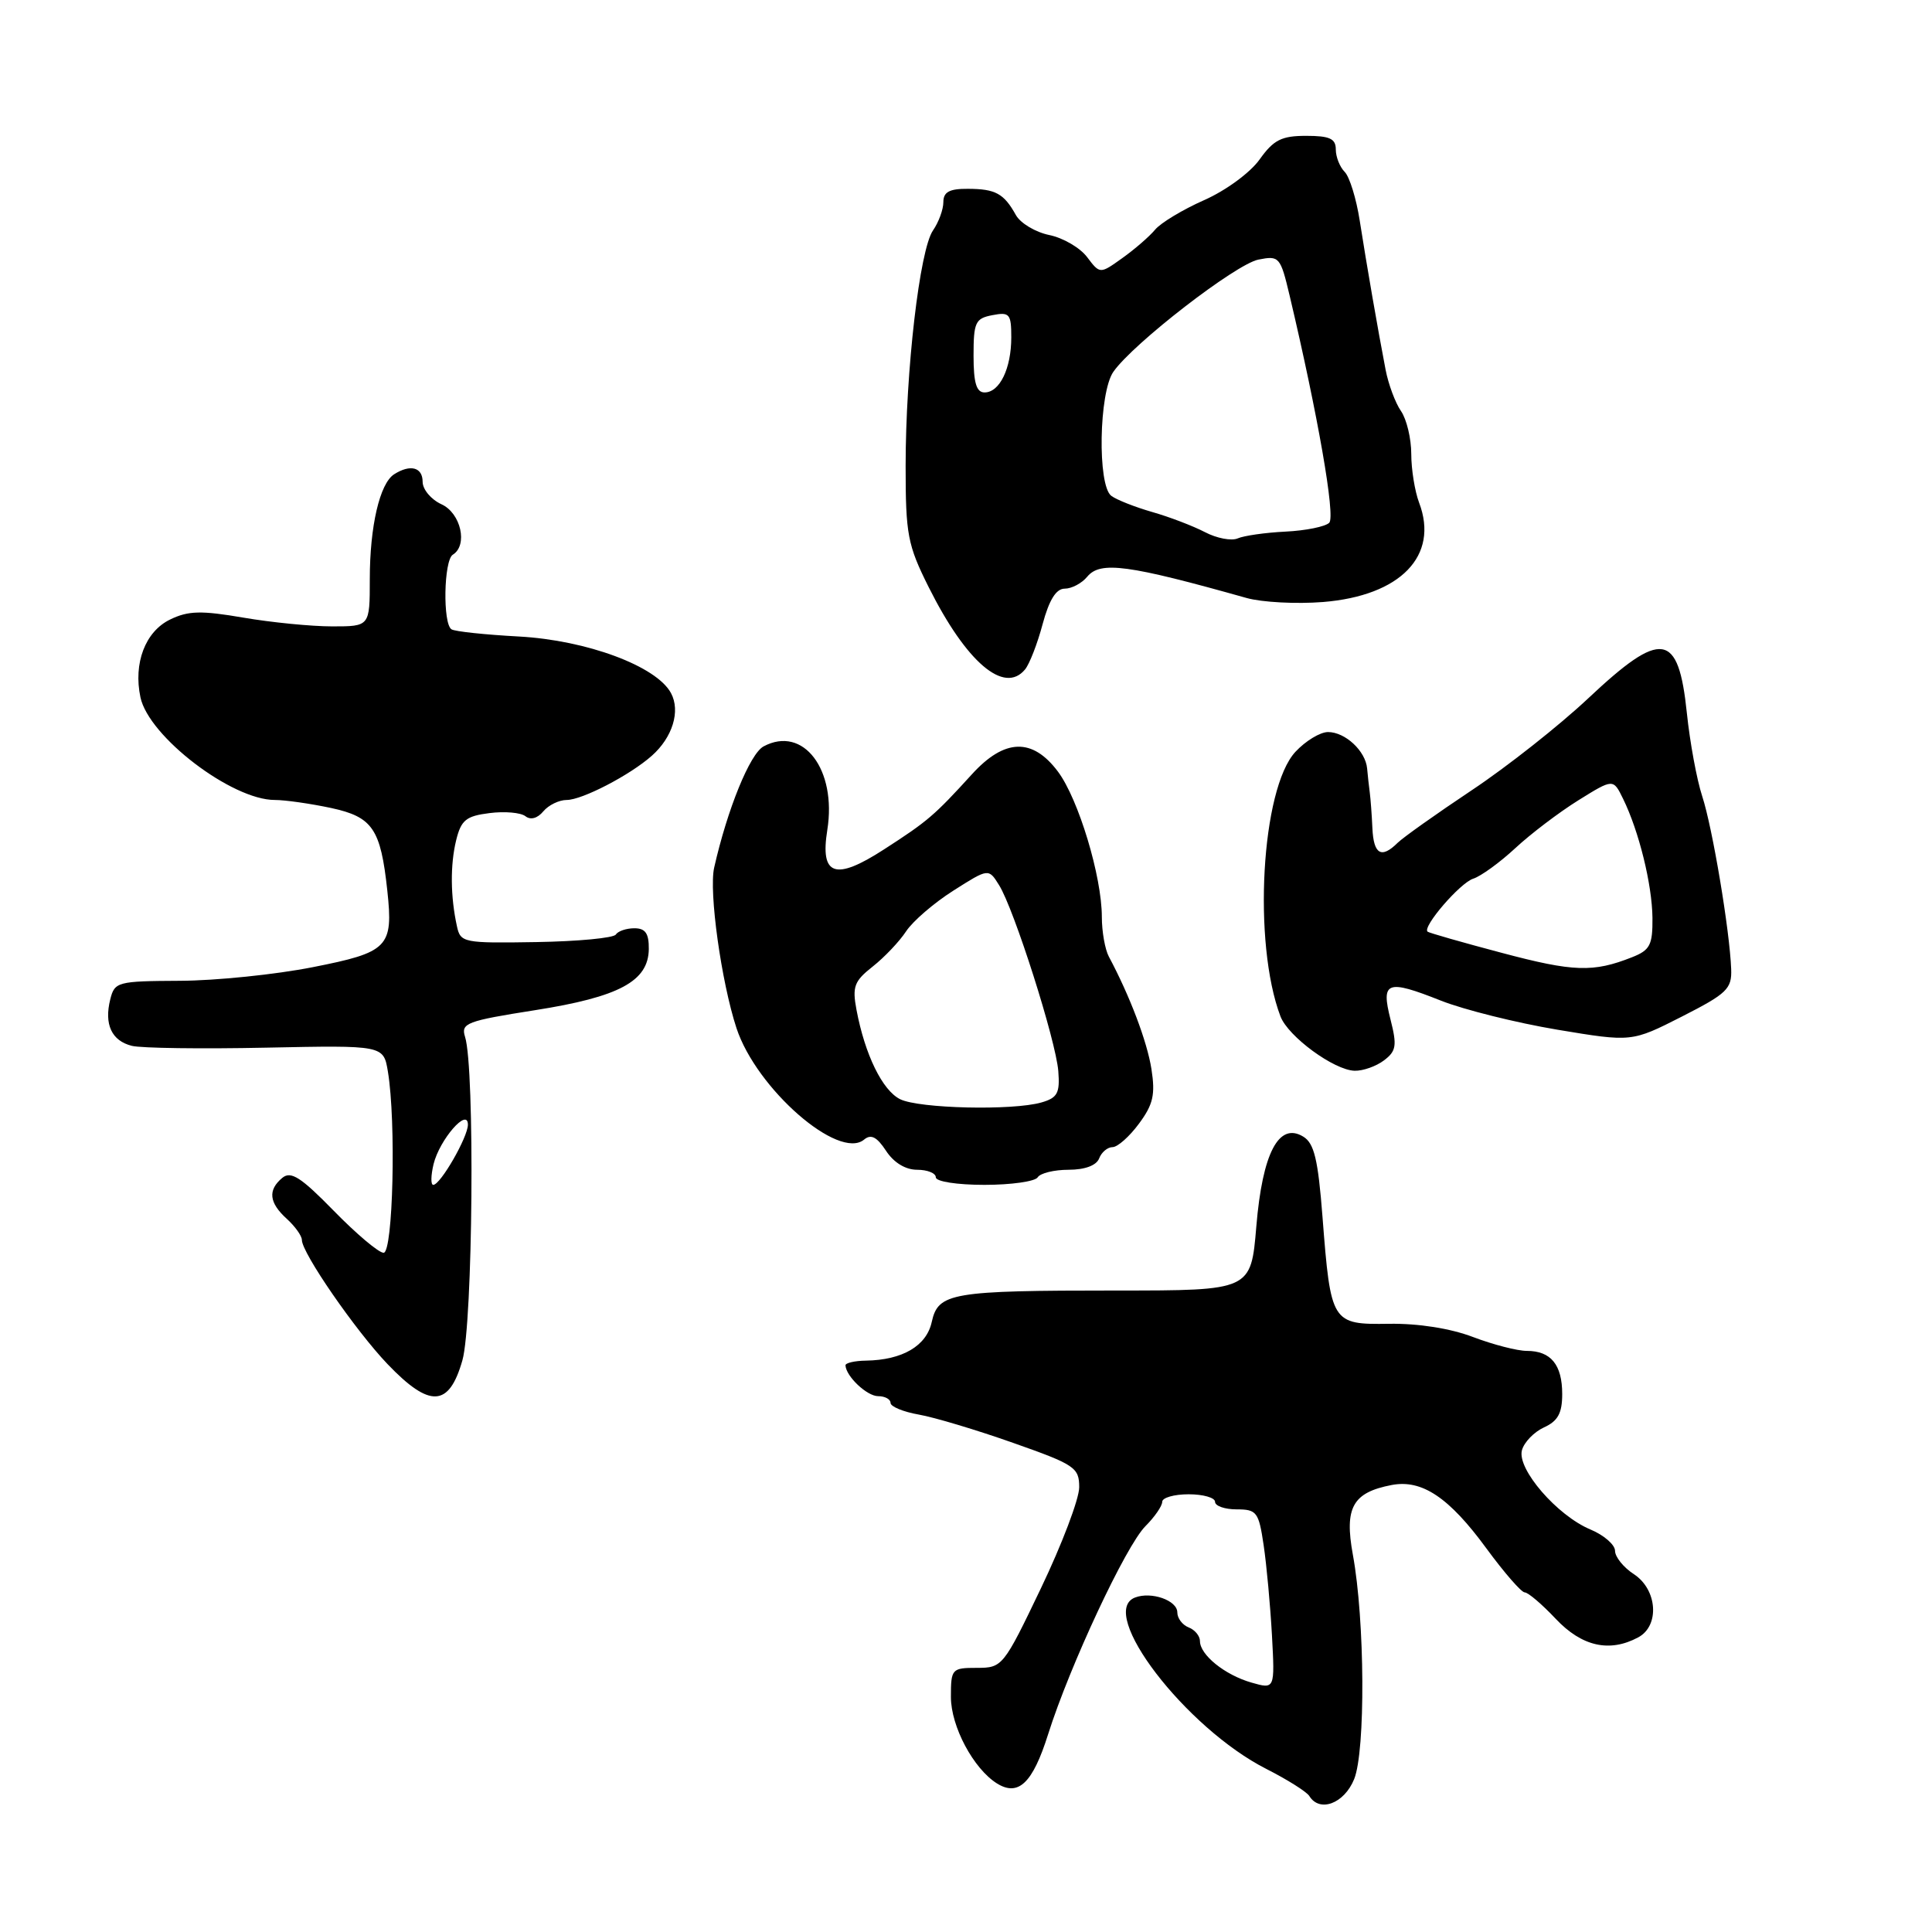 <?xml version="1.0" encoding="UTF-8" standalone="no"?>
<!DOCTYPE svg PUBLIC "-//W3C//DTD SVG 1.1//EN" "http://www.w3.org/Graphics/SVG/1.1/DTD/svg11.dtd" >
<svg xmlns="http://www.w3.org/2000/svg" xmlns:xlink="http://www.w3.org/1999/xlink" version="1.1" viewBox="0 0 256 256">
 <g >
 <path fill="currentColor"
d=" M 179.43 235.75 C 180.95 232.00 180.86 214.70 179.26 206.00 C 178.12 199.76 179.23 197.76 184.41 196.77 C 188.42 196.01 192.01 198.41 196.97 205.19 C 199.31 208.38 201.59 211.00 202.03 211.00 C 202.48 211.00 204.32 212.57 206.14 214.50 C 209.60 218.17 213.27 219.00 217.07 216.96 C 219.94 215.43 219.62 210.63 216.50 208.59 C 215.12 207.69 214.00 206.30 214.00 205.49 C 214.00 204.69 212.53 203.41 210.73 202.66 C 206.33 200.82 201.01 194.67 201.66 192.18 C 201.94 191.11 203.26 189.75 204.58 189.14 C 206.43 188.30 207.00 187.26 207.00 184.72 C 207.00 180.83 205.50 179.00 202.31 179.00 C 201.05 179.00 197.84 178.17 195.18 177.16 C 192.19 176.02 187.94 175.35 184.05 175.41 C 176.45 175.52 176.33 175.33 175.24 161.27 C 174.65 153.63 174.14 151.49 172.69 150.61 C 169.45 148.63 167.28 152.79 166.47 162.50 C 165.76 171.00 165.76 171.00 148.01 171.00 C 126.01 171.00 124.32 171.29 123.46 175.17 C 122.77 178.34 119.59 180.21 114.75 180.29 C 113.24 180.31 112.01 180.60 112.03 180.92 C 112.11 182.39 114.88 185.00 116.36 185.00 C 117.26 185.00 118.00 185.40 118.00 185.89 C 118.00 186.38 119.69 187.08 121.75 187.44 C 123.81 187.80 129.44 189.49 134.25 191.19 C 142.43 194.07 143.00 194.46 143.00 197.07 C 143.00 198.61 140.72 204.62 137.94 210.43 C 132.96 220.83 132.82 221.00 129.44 221.00 C 126.12 221.00 126.00 221.13 126.00 224.85 C 126.00 228.77 128.99 234.37 132.11 236.32 C 134.95 238.08 136.84 236.27 138.88 229.80 C 141.76 220.69 149.18 204.82 151.78 202.22 C 153.00 201.00 154.00 199.55 154.00 199.00 C 154.00 198.45 155.57 198.00 157.50 198.00 C 159.43 198.00 161.00 198.45 161.00 199.00 C 161.00 199.55 162.29 200.00 163.87 200.00 C 166.53 200.00 166.79 200.35 167.44 204.75 C 167.83 207.36 168.32 212.73 168.54 216.67 C 168.93 223.84 168.93 223.84 165.82 222.95 C 162.30 221.94 159.00 219.28 159.00 217.45 C 159.00 216.77 158.32 215.95 157.50 215.64 C 156.68 215.32 156.00 214.43 156.00 213.65 C 156.00 212.06 152.56 210.85 150.40 211.68 C 145.34 213.62 157.11 228.98 167.81 234.40 C 170.59 235.81 173.14 237.42 173.49 237.98 C 174.86 240.21 178.11 238.99 179.43 235.75 Z  M 61.27 180.25 C 62.66 175.37 62.94 141.52 61.62 137.38 C 61.05 135.58 61.82 135.28 70.86 133.86 C 82.06 132.10 85.92 130.02 85.97 125.75 C 85.99 123.68 85.52 123.00 84.06 123.00 C 82.99 123.00 81.89 123.38 81.60 123.83 C 81.32 124.29 76.58 124.74 71.06 124.83 C 61.42 124.99 61.02 124.91 60.55 122.75 C 59.68 118.80 59.65 114.59 60.44 111.35 C 61.10 108.66 61.75 108.13 64.86 107.74 C 66.86 107.48 69.00 107.67 69.62 108.15 C 70.30 108.69 71.22 108.44 71.99 107.51 C 72.68 106.68 74.08 106.00 75.09 106.00 C 77.13 106.00 83.46 102.72 86.36 100.15 C 89.12 97.71 90.19 94.22 88.91 91.84 C 87.00 88.27 77.75 84.83 68.75 84.34 C 64.30 84.10 60.29 83.68 59.83 83.39 C 58.65 82.67 58.80 74.24 60.00 73.50 C 62.03 72.25 61.07 67.99 58.50 66.82 C 57.12 66.19 56.00 64.85 56.00 63.84 C 56.00 61.91 54.37 61.48 52.23 62.84 C 50.32 64.05 49.00 69.74 49.00 76.74 C 49.00 83.00 49.00 83.00 44.02 83.00 C 41.28 83.00 35.98 82.48 32.25 81.84 C 26.66 80.88 24.94 80.92 22.54 82.09 C 19.25 83.68 17.65 87.88 18.61 92.40 C 19.71 97.60 30.71 106.00 36.41 106.00 C 37.78 106.00 41.13 106.48 43.86 107.06 C 49.37 108.25 50.44 109.81 51.32 118.00 C 52.13 125.51 51.47 126.18 41.42 128.16 C 36.51 129.13 28.61 129.94 23.86 129.96 C 15.56 130.00 15.19 130.10 14.61 132.42 C 13.78 135.73 14.79 137.91 17.47 138.58 C 18.70 138.89 26.71 139.00 35.27 138.82 C 50.82 138.50 50.82 138.50 51.40 142.00 C 52.50 148.65 52.08 166.00 50.83 166.00 C 50.18 166.00 47.22 163.50 44.24 160.45 C 39.87 155.98 38.55 155.13 37.41 156.07 C 35.46 157.69 35.65 159.37 38.00 161.50 C 39.10 162.50 40.00 163.76 40.00 164.30 C 40.00 166.02 47.11 176.31 51.35 180.75 C 56.95 186.60 59.50 186.47 61.27 180.25 Z  M 137.50 156.00 C 137.84 155.45 139.68 155.00 141.59 155.00 C 143.75 155.00 145.28 154.43 145.64 153.50 C 145.95 152.68 146.76 152.00 147.42 152.00 C 148.08 152.00 149.66 150.60 150.92 148.89 C 152.81 146.34 153.10 145.04 152.57 141.64 C 151.99 137.98 149.71 131.97 146.93 126.76 C 146.42 125.81 146.00 123.44 146.00 121.50 C 146.00 116.14 142.91 105.90 140.19 102.25 C 136.81 97.73 133.11 97.84 128.78 102.60 C 123.79 108.08 122.92 108.82 117.12 112.56 C 110.66 116.74 108.65 116.05 109.62 109.99 C 110.90 101.96 106.43 96.09 101.18 98.90 C 99.37 99.87 96.38 107.22 94.63 114.97 C 93.91 118.15 95.58 130.12 97.59 136.24 C 100.24 144.27 111.13 153.79 114.50 151.00 C 115.41 150.24 116.19 150.64 117.40 152.48 C 118.42 154.05 119.98 155.00 121.52 155.00 C 122.89 155.00 124.00 155.45 124.00 156.00 C 124.00 156.56 126.81 157.00 130.44 157.00 C 133.98 157.00 137.16 156.55 137.50 156.00 Z  M 183.38 140.51 C 185.01 139.28 185.13 138.55 184.25 135.09 C 182.97 130.03 183.74 129.74 190.93 132.59 C 193.99 133.80 200.93 135.53 206.36 136.44 C 216.21 138.08 216.21 138.08 222.86 134.70 C 228.83 131.66 229.49 131.03 229.39 128.41 C 229.20 123.31 226.91 109.64 225.55 105.50 C 224.83 103.30 223.92 98.35 223.52 94.50 C 222.40 83.70 220.19 83.37 210.45 92.53 C 206.63 96.12 199.68 101.61 195.00 104.72 C 190.32 107.84 185.91 110.97 185.18 111.69 C 183.04 113.81 182.01 113.21 181.85 109.75 C 181.77 107.96 181.61 105.83 181.50 105.00 C 181.39 104.17 181.23 102.74 181.15 101.82 C 180.94 99.51 178.25 97.00 175.97 97.00 C 174.93 97.00 172.99 98.18 171.65 99.62 C 167.12 104.51 165.97 124.93 169.67 134.68 C 170.69 137.35 176.77 141.81 179.50 141.88 C 180.60 141.91 182.35 141.29 183.38 140.51 Z  M 135.82 88.71 C 136.41 88.00 137.46 85.30 138.15 82.71 C 139.02 79.48 139.94 78.00 141.08 78.00 C 142.00 78.00 143.35 77.29 144.07 76.41 C 145.81 74.32 149.48 74.82 165.19 79.24 C 167.23 79.81 171.78 80.05 175.31 79.77 C 185.58 78.94 190.71 73.64 188.04 66.61 C 187.47 65.10 187.00 62.20 187.00 60.16 C 187.00 58.12 186.39 55.56 185.64 54.47 C 184.89 53.39 183.97 50.92 183.60 49.00 C 182.58 43.71 181.09 35.12 180.17 29.23 C 179.72 26.33 178.82 23.42 178.18 22.78 C 177.53 22.13 177.00 20.79 177.00 19.80 C 177.00 18.37 176.19 18.00 173.07 18.00 C 169.81 18.00 168.76 18.53 166.91 21.12 C 165.67 22.87 162.43 25.25 159.55 26.52 C 156.73 27.77 153.80 29.53 153.05 30.44 C 152.29 31.35 150.34 33.04 148.71 34.20 C 145.75 36.32 145.75 36.32 144.05 34.07 C 143.12 32.83 140.86 31.51 139.02 31.14 C 137.19 30.76 135.20 29.57 134.60 28.48 C 133.02 25.64 131.91 25.03 128.25 25.02 C 125.80 25.00 125.00 25.44 125.00 26.78 C 125.00 27.76 124.38 29.44 123.63 30.53 C 121.86 33.08 120.00 49.10 120.00 61.76 C 120.00 70.82 120.26 72.21 123.05 77.79 C 128.03 87.75 133.06 92.05 135.82 88.71 Z  M 57.45 154.25 C 58.25 150.99 62.00 146.68 62.00 149.03 C 61.99 150.69 58.36 157.00 57.41 157.00 C 57.06 157.00 57.09 155.76 57.45 154.25 Z  M 119.27 145.65 C 116.92 144.48 114.61 139.75 113.49 133.81 C 112.91 130.73 113.19 130.00 115.64 128.07 C 117.19 126.85 119.18 124.75 120.06 123.41 C 120.94 122.07 123.76 119.64 126.33 118.01 C 130.99 115.05 130.99 115.05 132.38 117.28 C 134.37 120.45 139.91 137.86 140.23 141.93 C 140.46 144.84 140.12 145.47 138.00 146.08 C 134.18 147.18 121.78 146.89 119.27 145.65 Z  M 199.00 126.26 C 193.78 124.88 189.35 123.61 189.16 123.45 C 188.44 122.82 193.46 116.99 195.21 116.43 C 196.22 116.11 198.73 114.29 200.78 112.39 C 202.82 110.49 206.58 107.64 209.13 106.05 C 213.76 103.17 213.76 103.17 215.06 105.83 C 217.17 110.13 218.91 117.18 218.96 121.63 C 218.99 125.22 218.64 125.90 216.25 126.84 C 211.12 128.87 208.51 128.79 199.00 126.26 Z  M 159.66 70.51 C 158.10 69.70 154.95 68.49 152.66 67.84 C 150.37 67.18 147.94 66.22 147.25 65.70 C 145.40 64.30 145.61 52.00 147.53 49.26 C 150.16 45.50 163.74 35.00 166.74 34.40 C 169.51 33.85 169.66 34.02 170.88 39.16 C 174.63 55.00 176.97 68.43 176.13 69.27 C 175.62 69.78 173.02 70.31 170.35 70.44 C 167.68 70.57 164.82 70.98 164.00 71.34 C 163.18 71.70 161.22 71.33 159.66 70.51 Z  M 129.00 47.12 C 129.00 42.70 129.24 42.19 131.50 41.76 C 133.77 41.32 134.00 41.59 134.00 44.70 C 134.00 48.83 132.46 52.00 130.46 52.00 C 129.38 52.00 129.00 50.74 129.00 47.12 Z "/>
</g>
</svg>